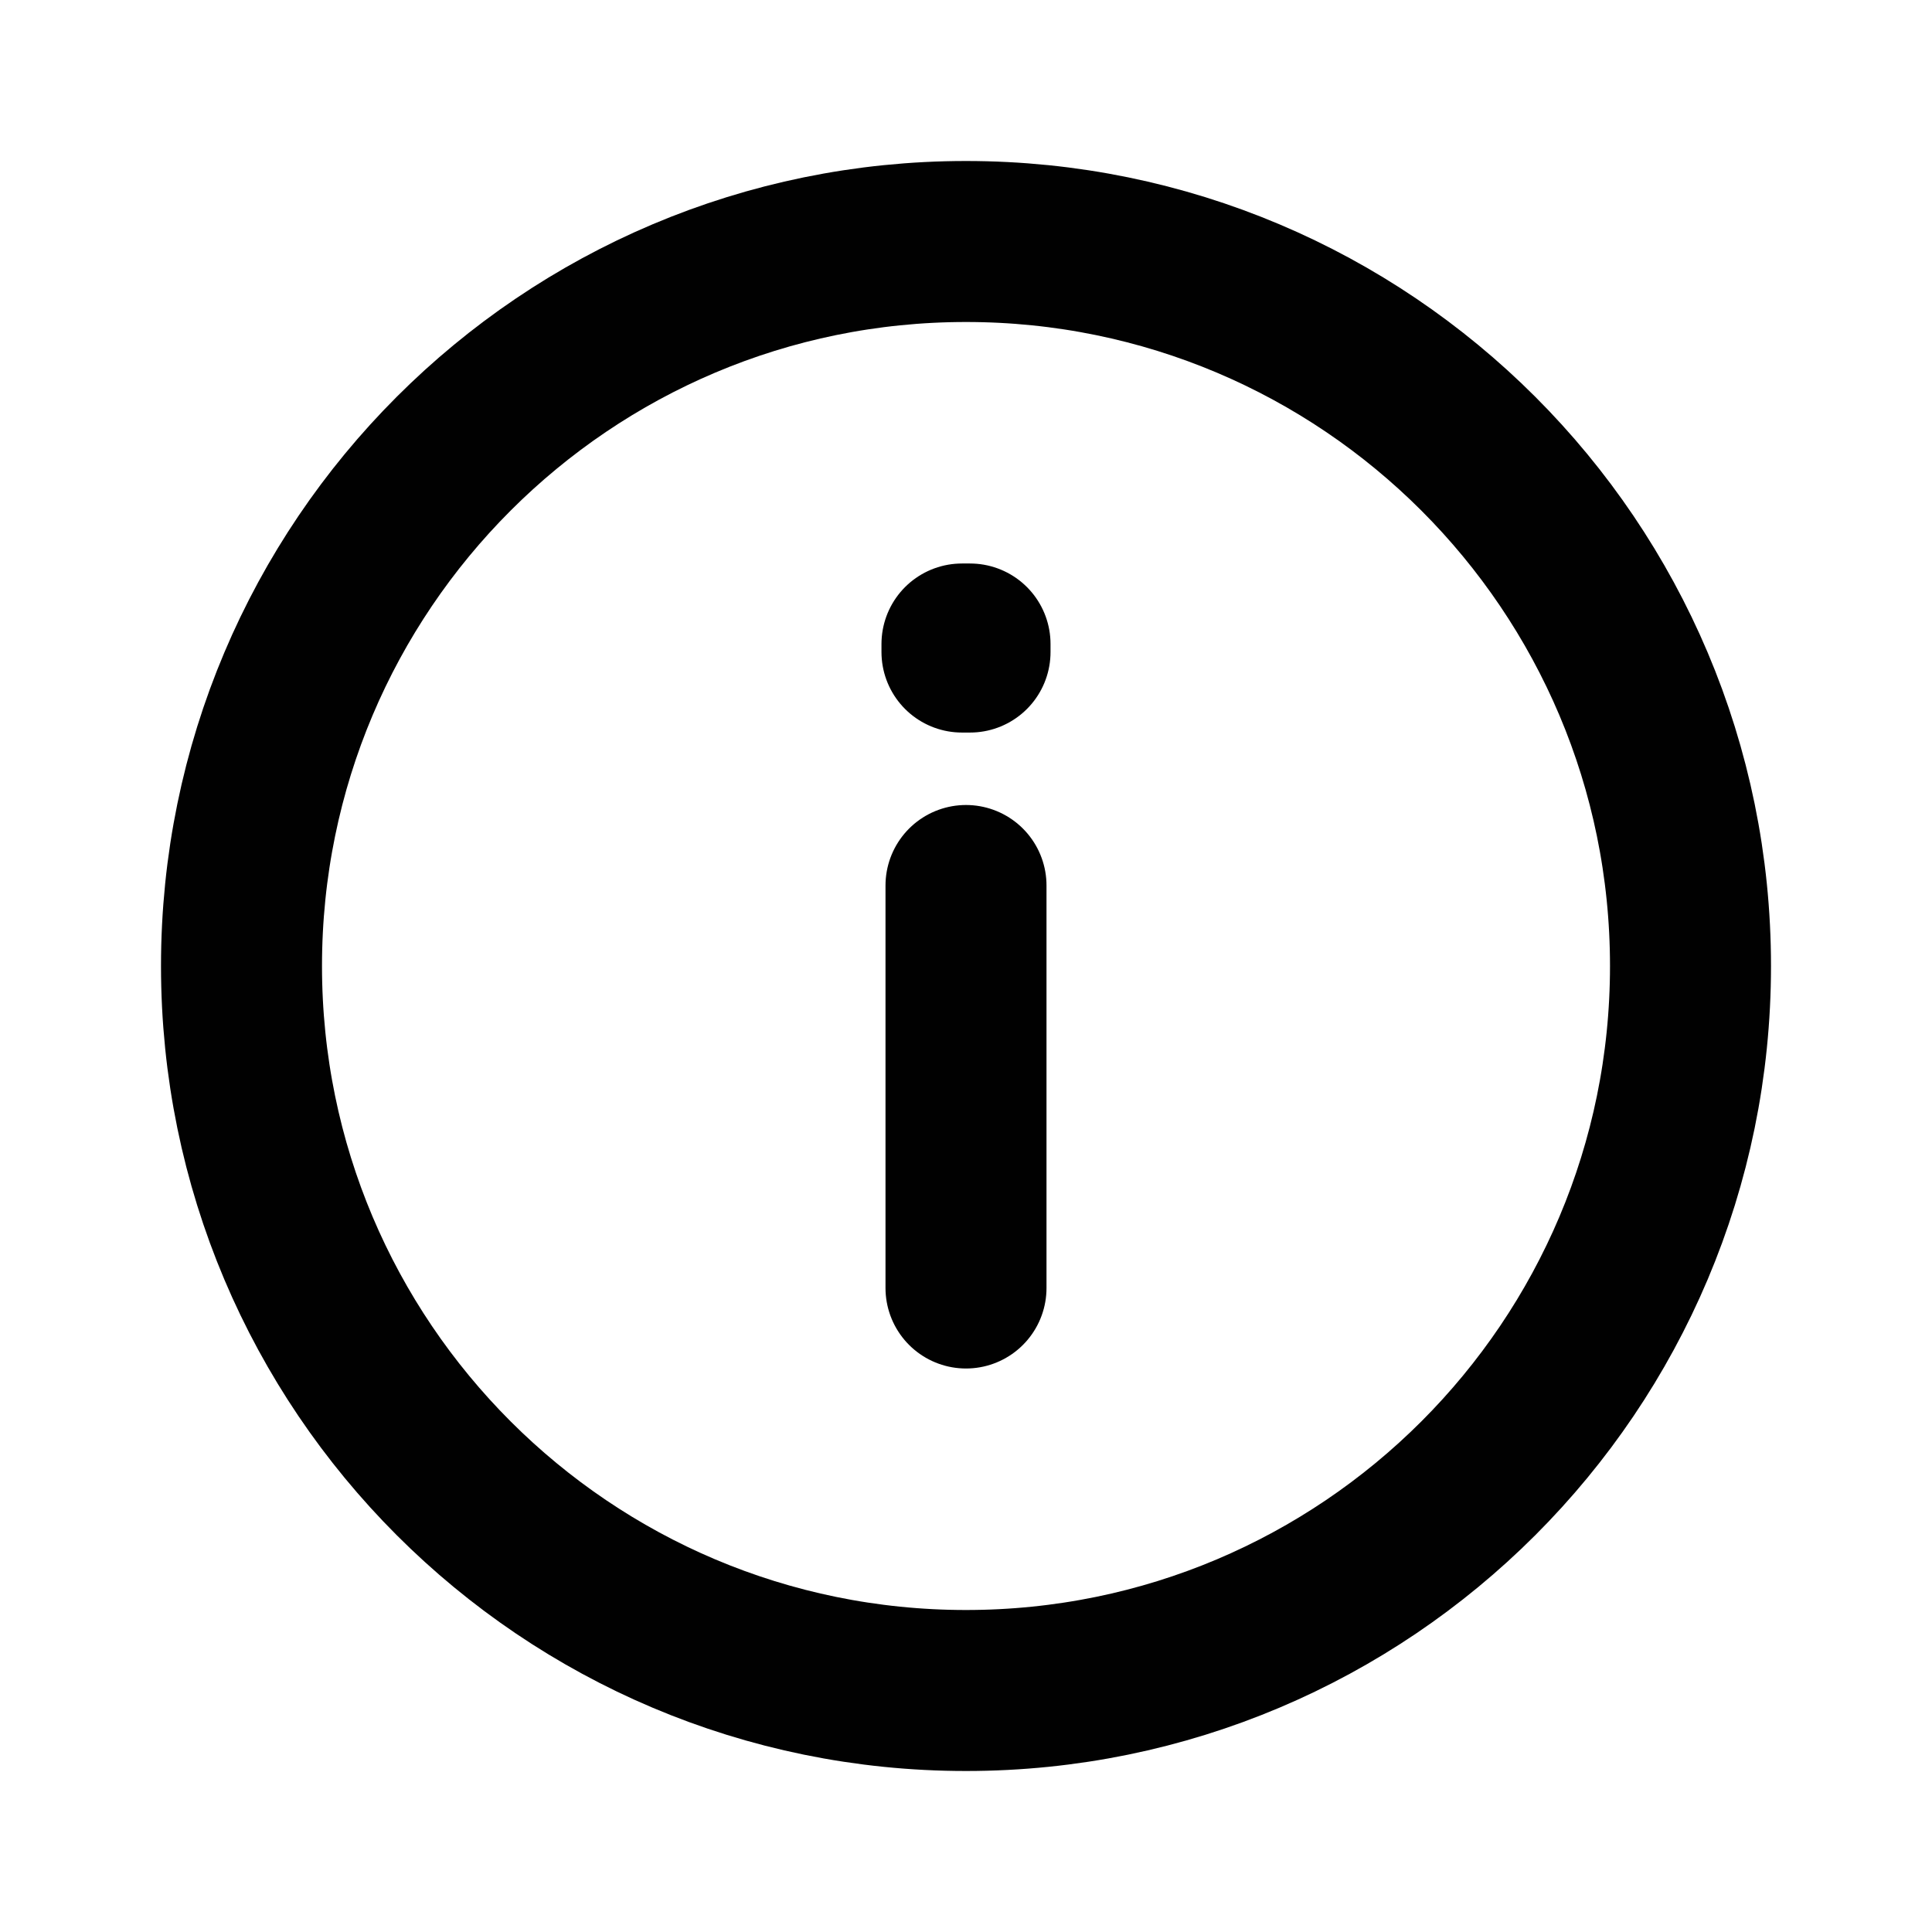 <svg width="24" height="24" viewBox="0 0 24 24" fill="none" xmlns="http://www.w3.org/2000/svg">
<path d="M12 21C16.971 21 21 16.971 21 12C21 7.029 16.971 3 12 3C7.029 3 3 7.029 3 12C3 16.971 7.029 21 12 21Z" stroke="#010101" stroke-width="2" stroke-linecap="round" stroke-linejoin="round"/>
<path d="M12 11V16" stroke="#010101" stroke-width="2" stroke-linecap="round" stroke-linejoin="round"/>
<path d="M11.95 8H12.05V8.1H11.95V8Z" stroke="#010101" stroke-width="2" stroke-linecap="round" stroke-linejoin="round"/>
</svg>
